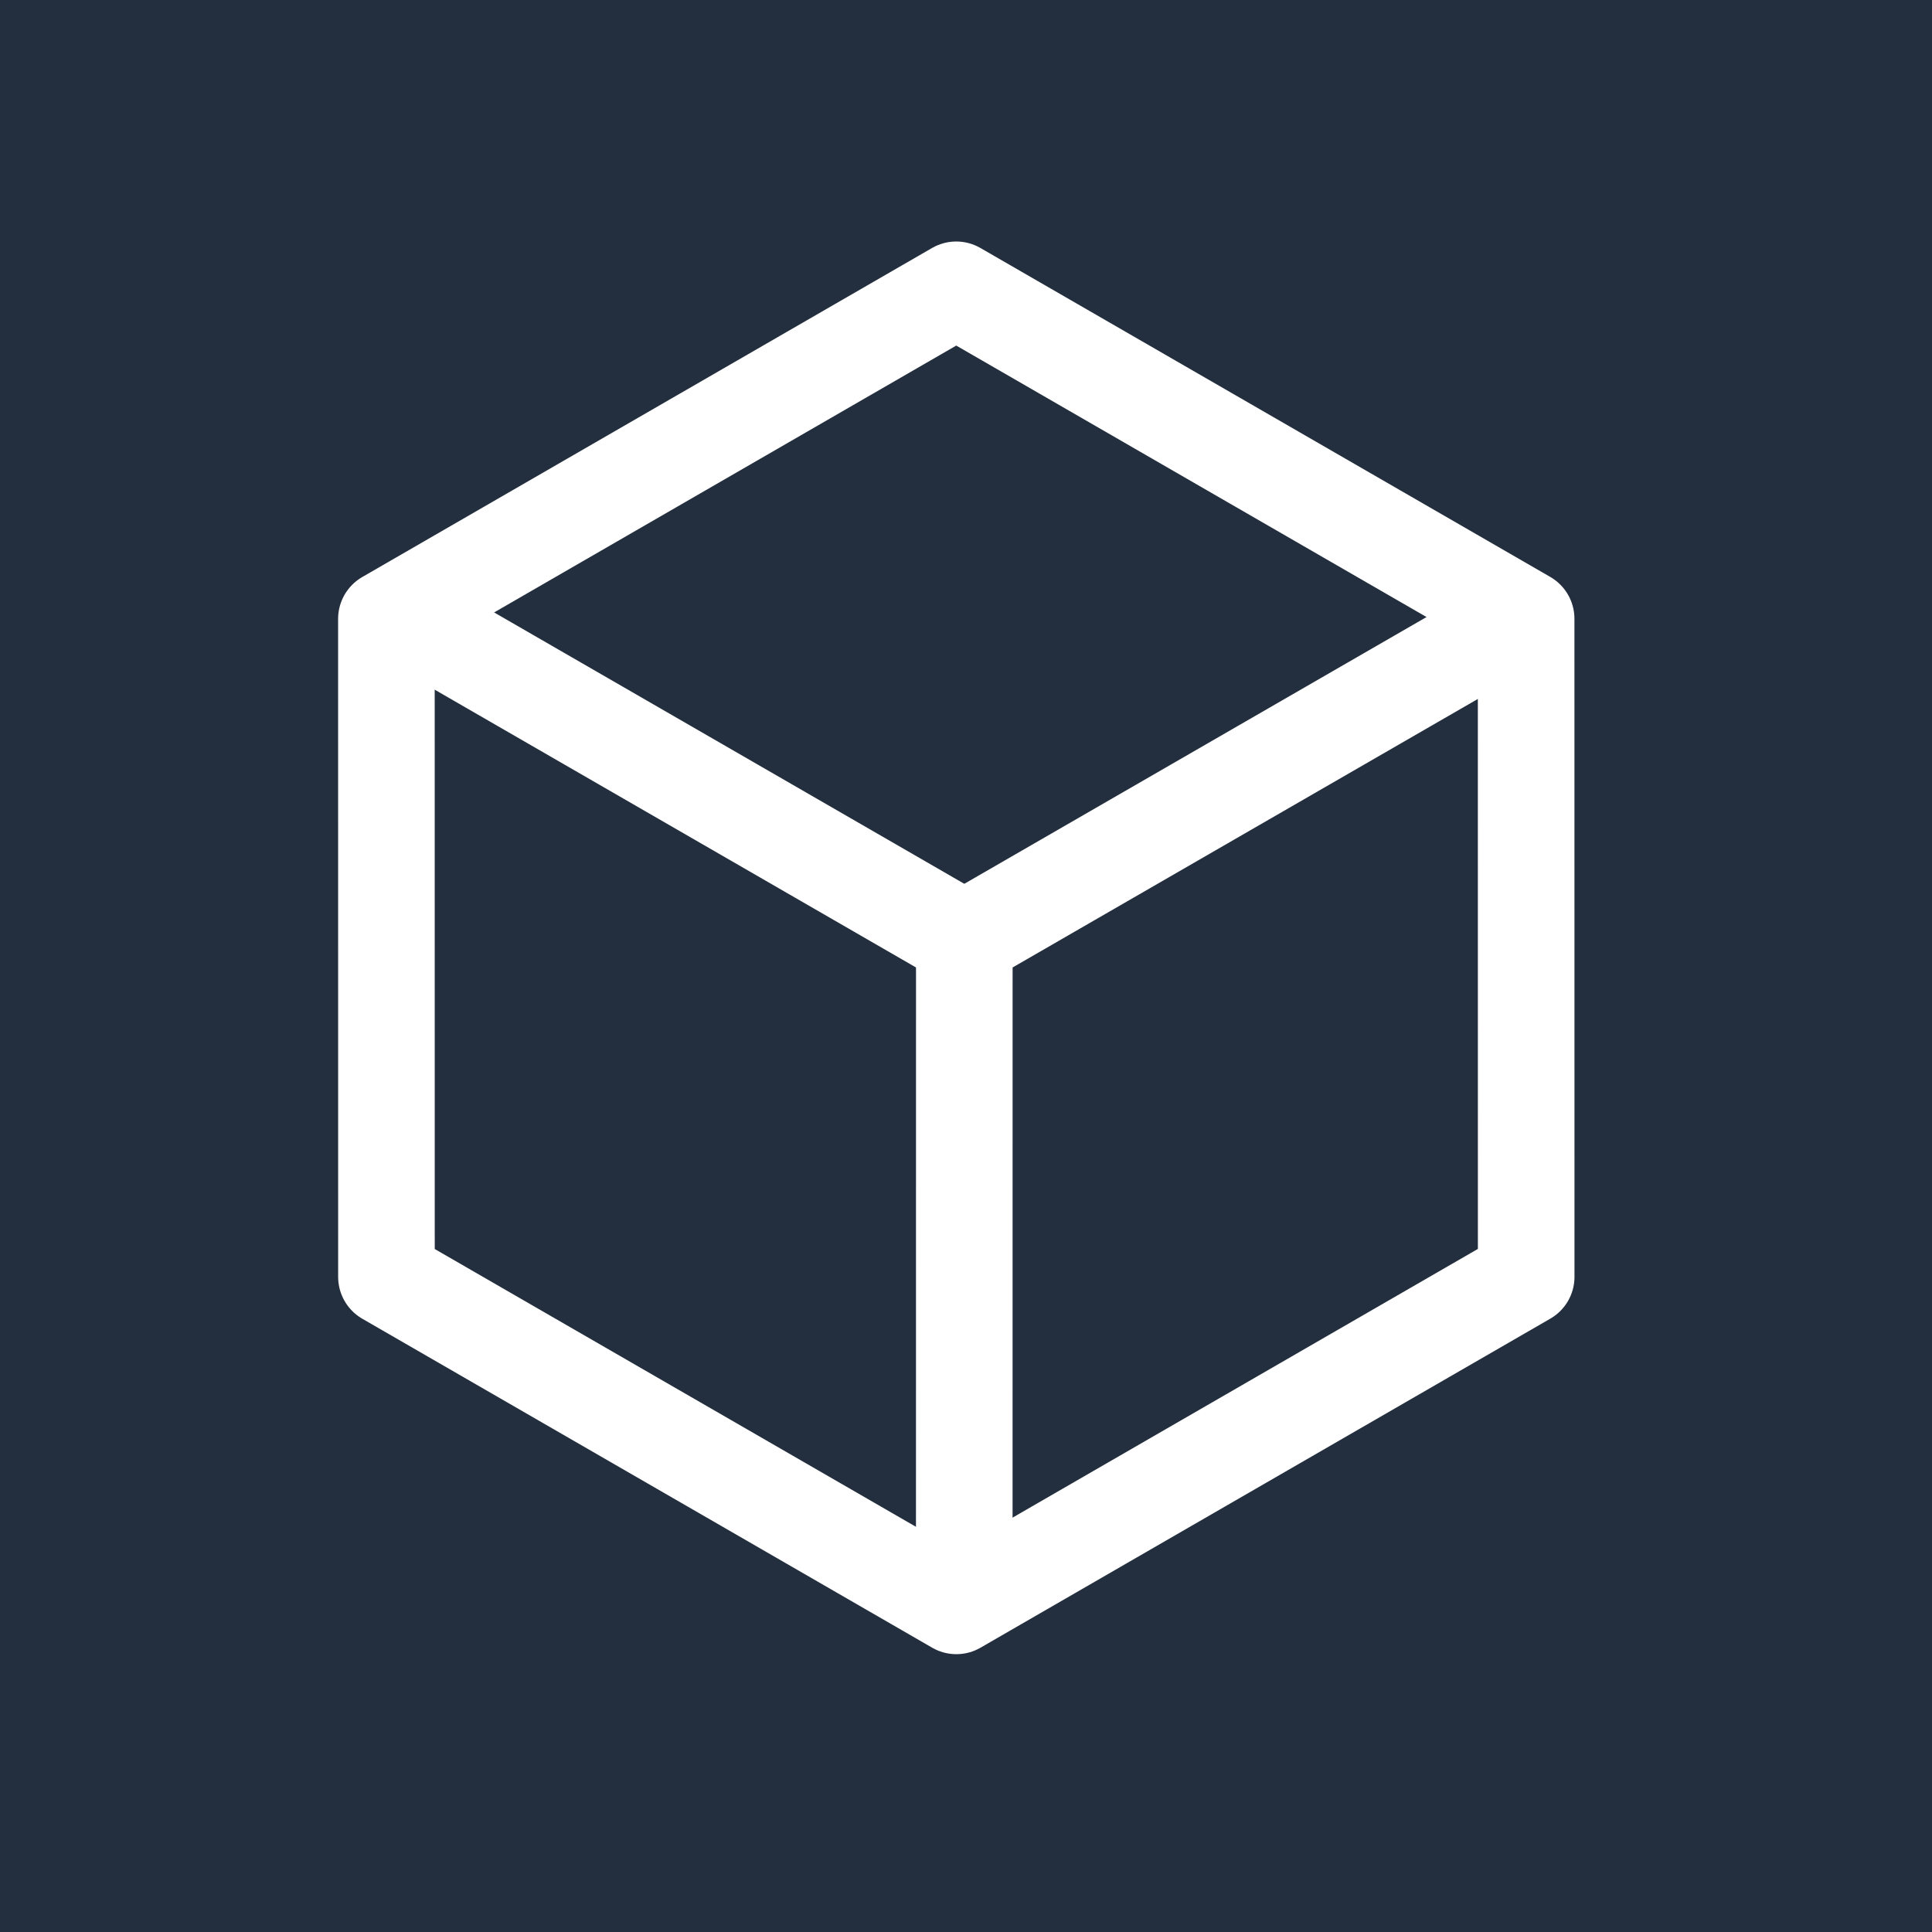 <svg width="40" height="40" viewBox="0 0 40 40" fill="none" xmlns="http://www.w3.org/2000/svg">
<rect width="40" height="40" fill="#232F3E"/>
<path fill-rule="evenodd" clip-rule="evenodd" d="M8.001 26.437L8 12.813L19.798 6L31.597 12.811L31.598 26.435L19.8 33.248L8.001 26.437Z" stroke="white" stroke-width="2" stroke-linejoin="round"/>
<path d="M8.166 12.643L19.965 19.453" stroke="white" stroke-width="2" stroke-linejoin="round"/>
<path d="M31.596 12.74L19.965 19.453L19.964 33.077" stroke="white" stroke-width="2" stroke-linejoin="round"/>
<script xmlns=""/></svg>